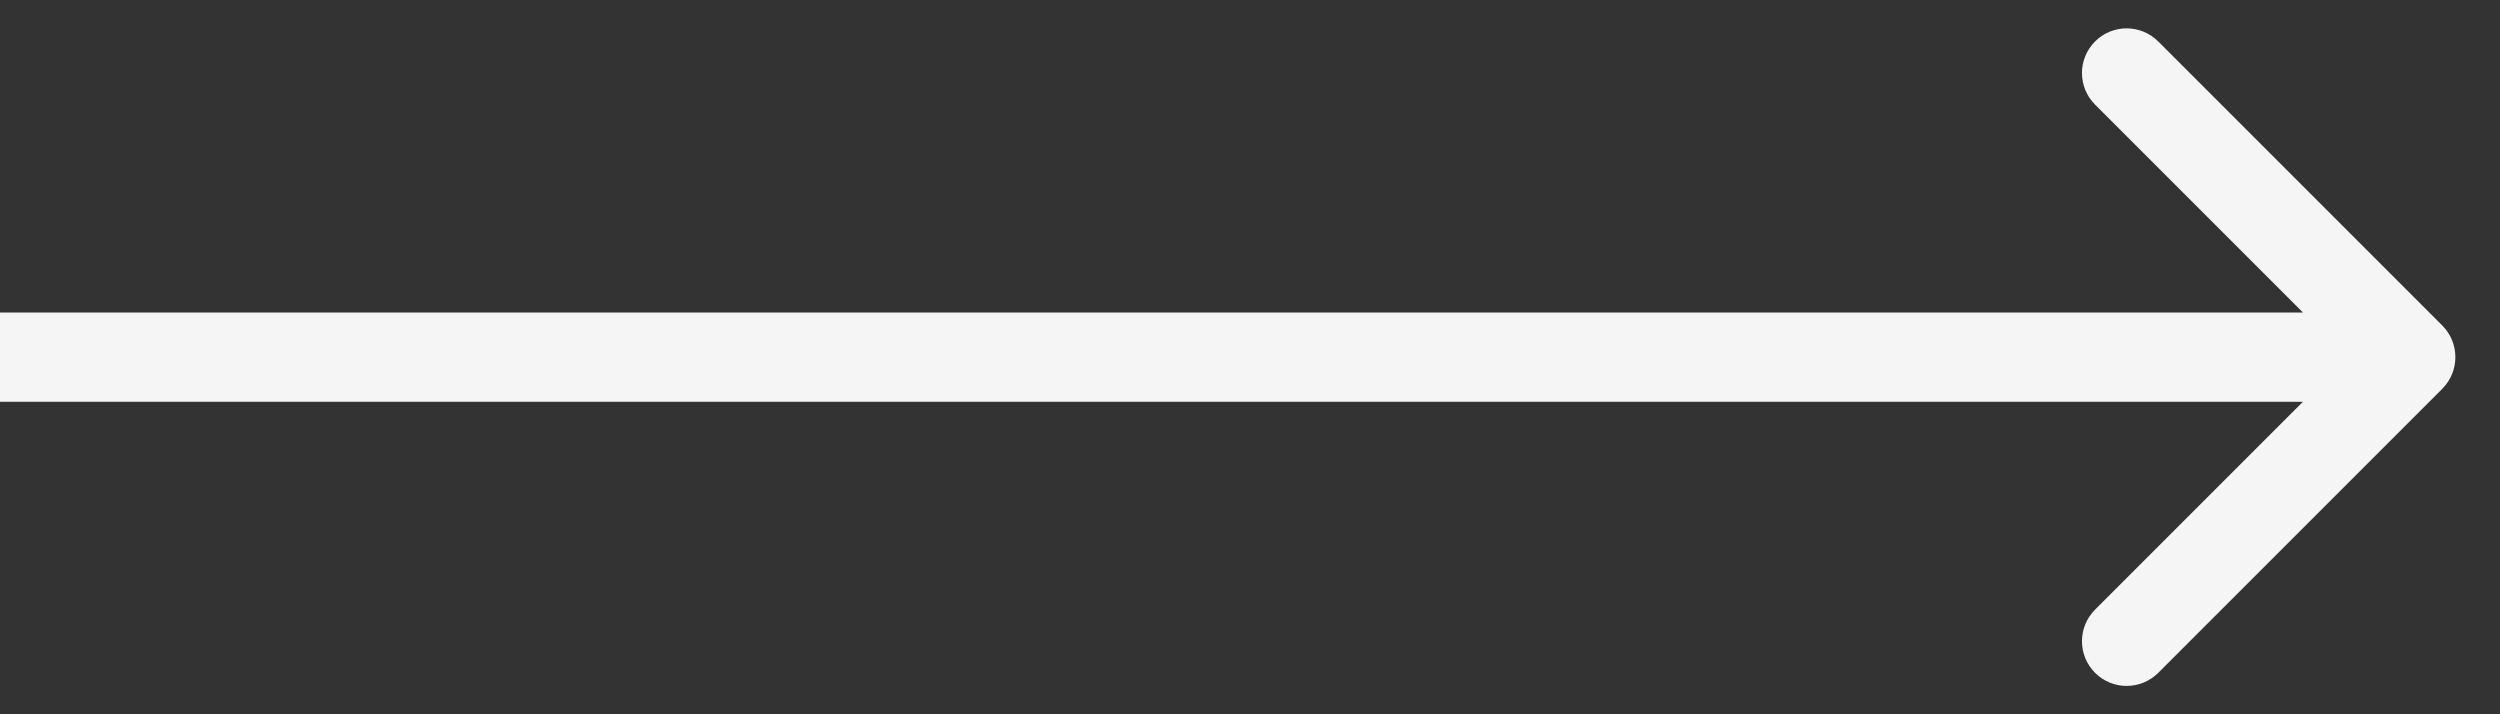 <svg width="28" height="8" viewBox="0 0 28 8" fill="none" xmlns="http://www.w3.org/2000/svg">
<rect x="0" y="0" width="28" height="8" fill="#333333" stroke="none"/>
<g id="Frame 52">
<path id="Line 1" d="M27.354 4.354C27.549 4.158 27.549 3.842 27.354 3.646L24.172 0.464C23.976 0.269 23.66 0.269 23.465 0.464C23.269 0.66 23.269 0.976 23.465 1.172L26.293 4L23.465 6.828C23.269 7.024 23.269 7.34 23.465 7.536C23.66 7.731 23.976 7.731 24.172 7.536L27.354 4.354ZM0 4.5H27V3.5H0V4.5Z" fill="#F5F5F5"/>
</g>
</svg>
